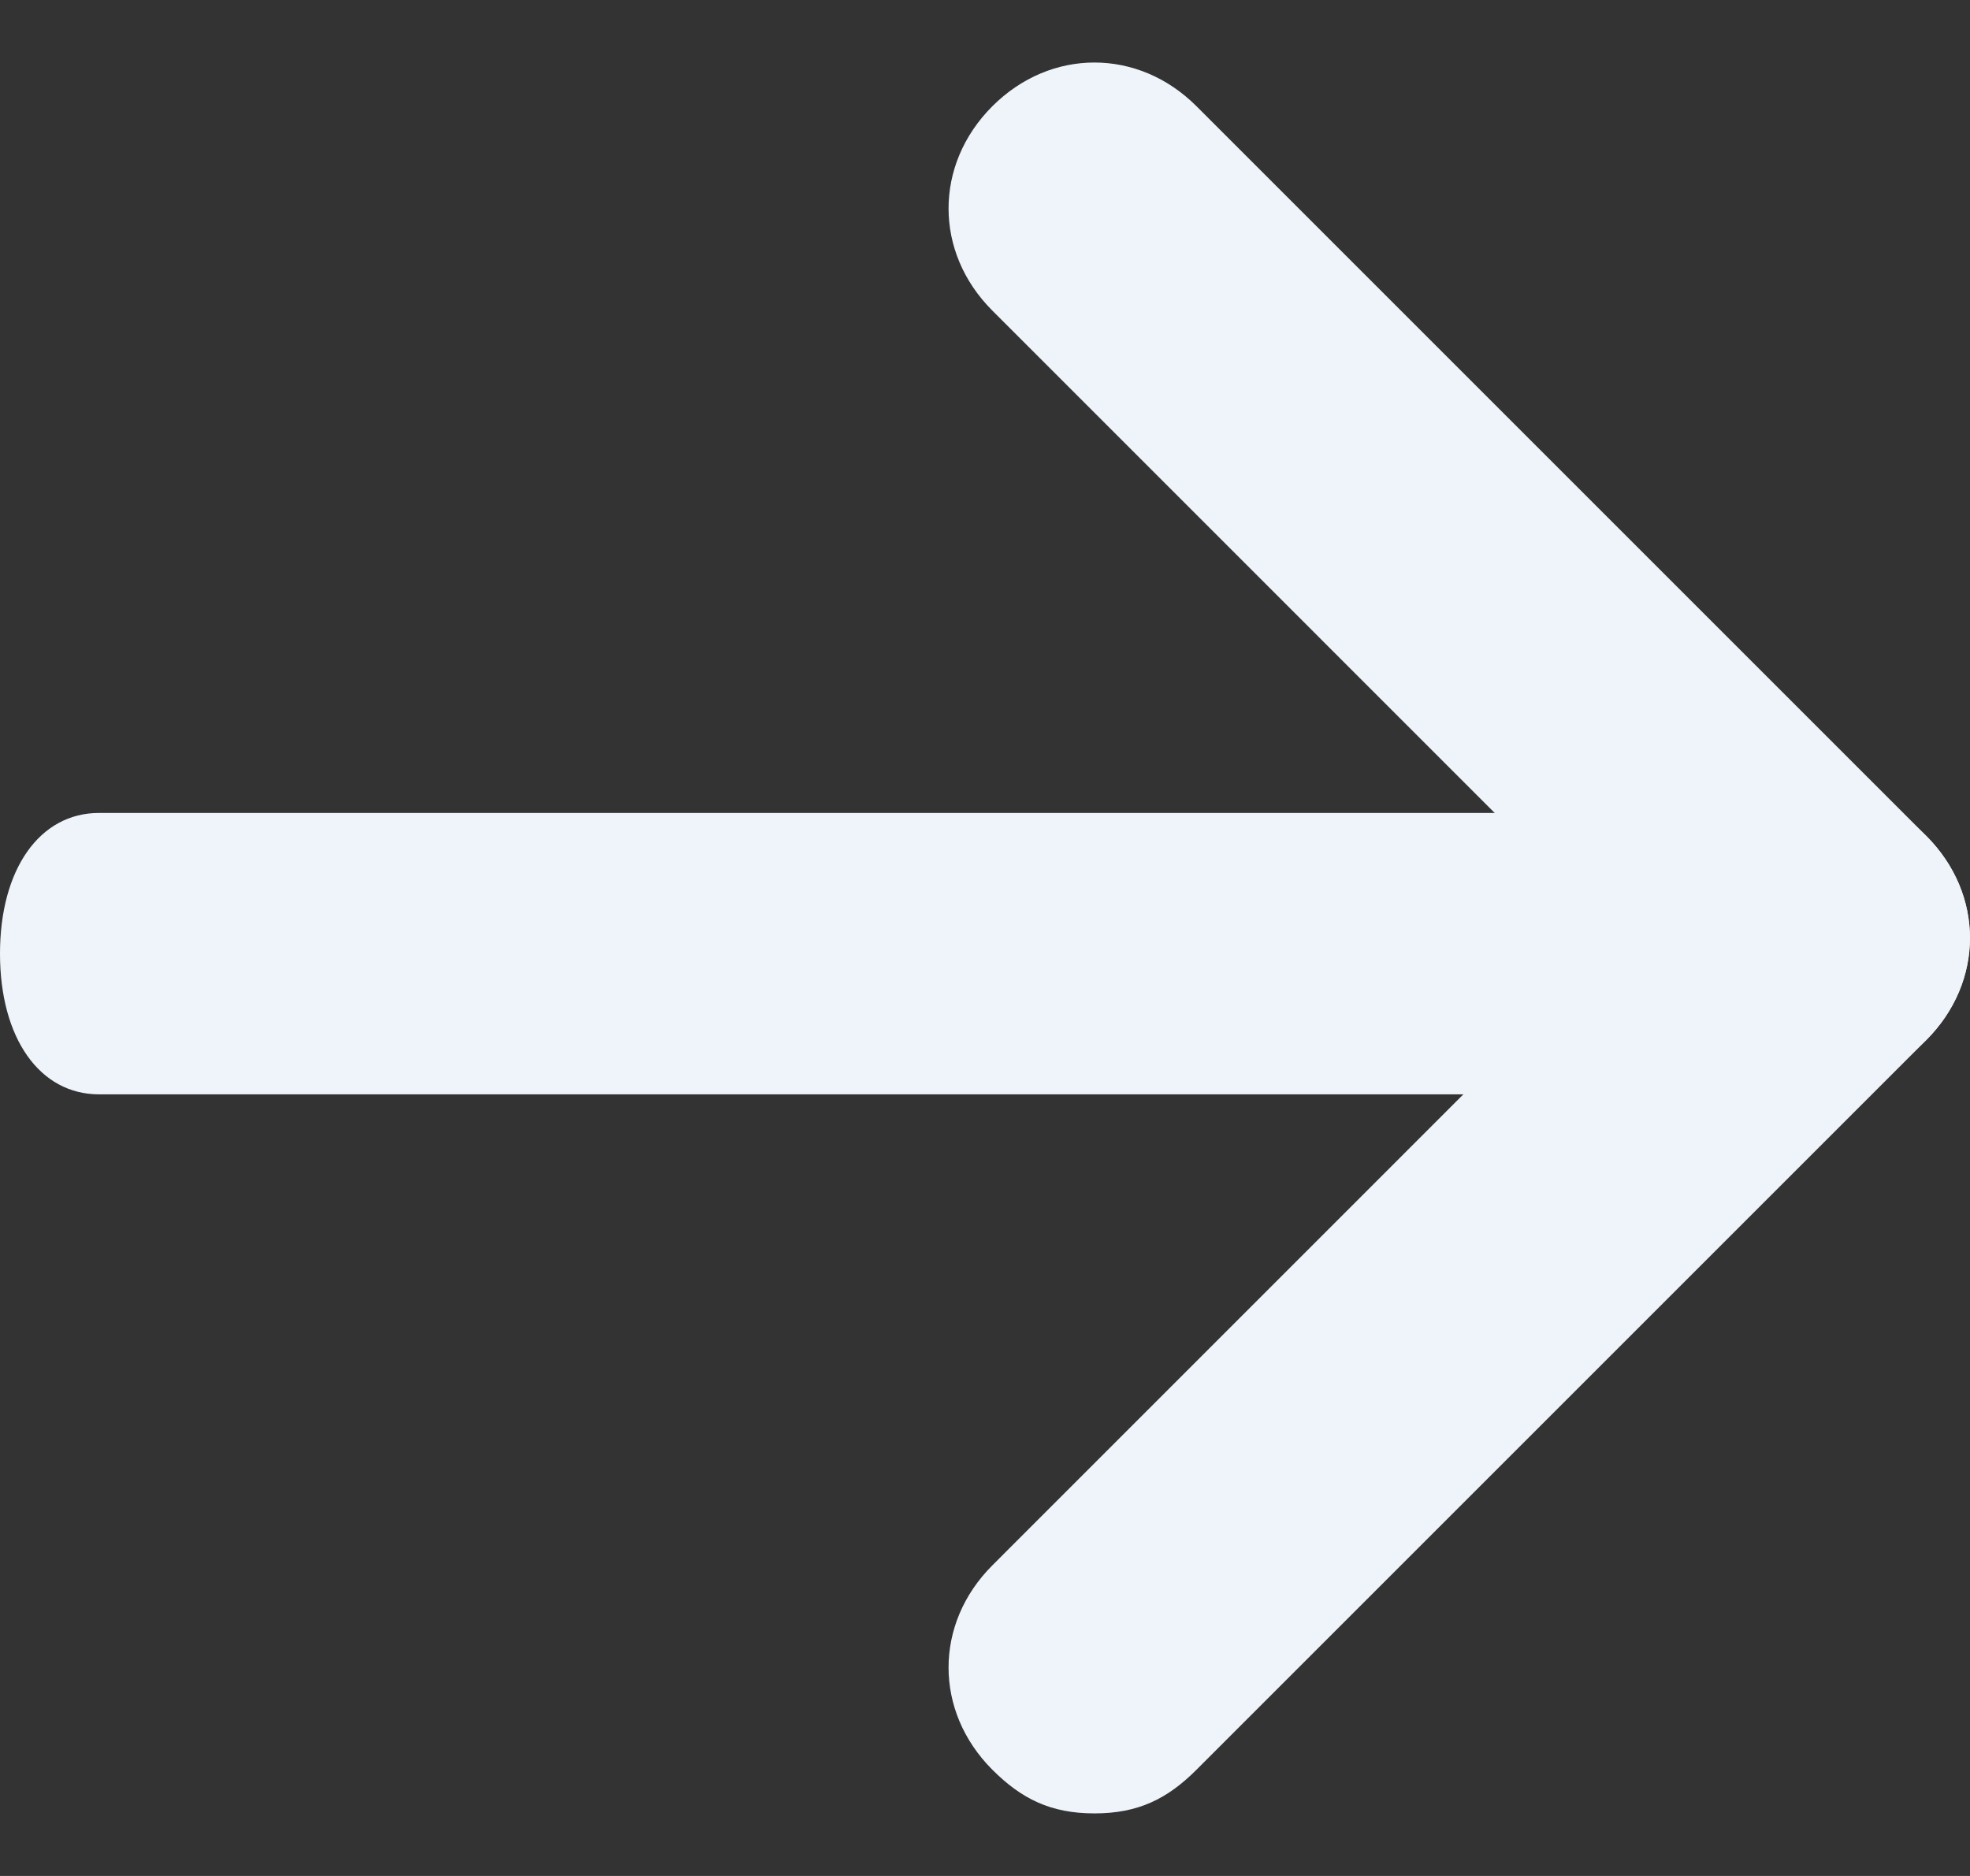<svg width="21" height="20" viewBox="0 0 21 20" fill="none" xmlns="http://www.w3.org/2000/svg">
<rect x="0" y="0" width="21" height="20" fill="#333333" stroke="none"/>
<g id="Frame 1">
<path id="Vector" d="M11.667 19.333C11.2 19.333 10.889 19.178 10.578 18.867C9.956 18.244 9.956 17.311 10.578 16.689L18.355 8.911C18.978 8.289 19.911 8.289 20.533 8.911C21.155 9.533 21.155 10.467 20.533 11.089L12.755 18.867C12.444 19.178 12.133 19.333 11.667 19.333Z" fill="#EFF4FA"/>
<path id="Vector_2" d="M19.444 11.556C18.978 11.556 18.667 11.4 18.355 11.089L10.578 3.311C9.956 2.689 9.956 1.756 10.578 1.133C11.2 0.511 12.133 0.511 12.755 1.133L20.533 8.911C21.155 9.533 21.155 10.467 20.533 11.089C20.222 11.4 19.911 11.556 19.444 11.556Z" fill="#EFF4FA"/>
<path id="Vector_3" d="M17.944 11.667H1.056C0.422 11.667 0 11.067 0 10.167C0 9.267 0.422 8.667 1.056 8.667H17.944C18.578 8.667 19 9.267 19 10.167C19 11.067 18.578 11.667 17.944 11.667Z" fill="#EFF4FA"/>
</g>
</svg>
